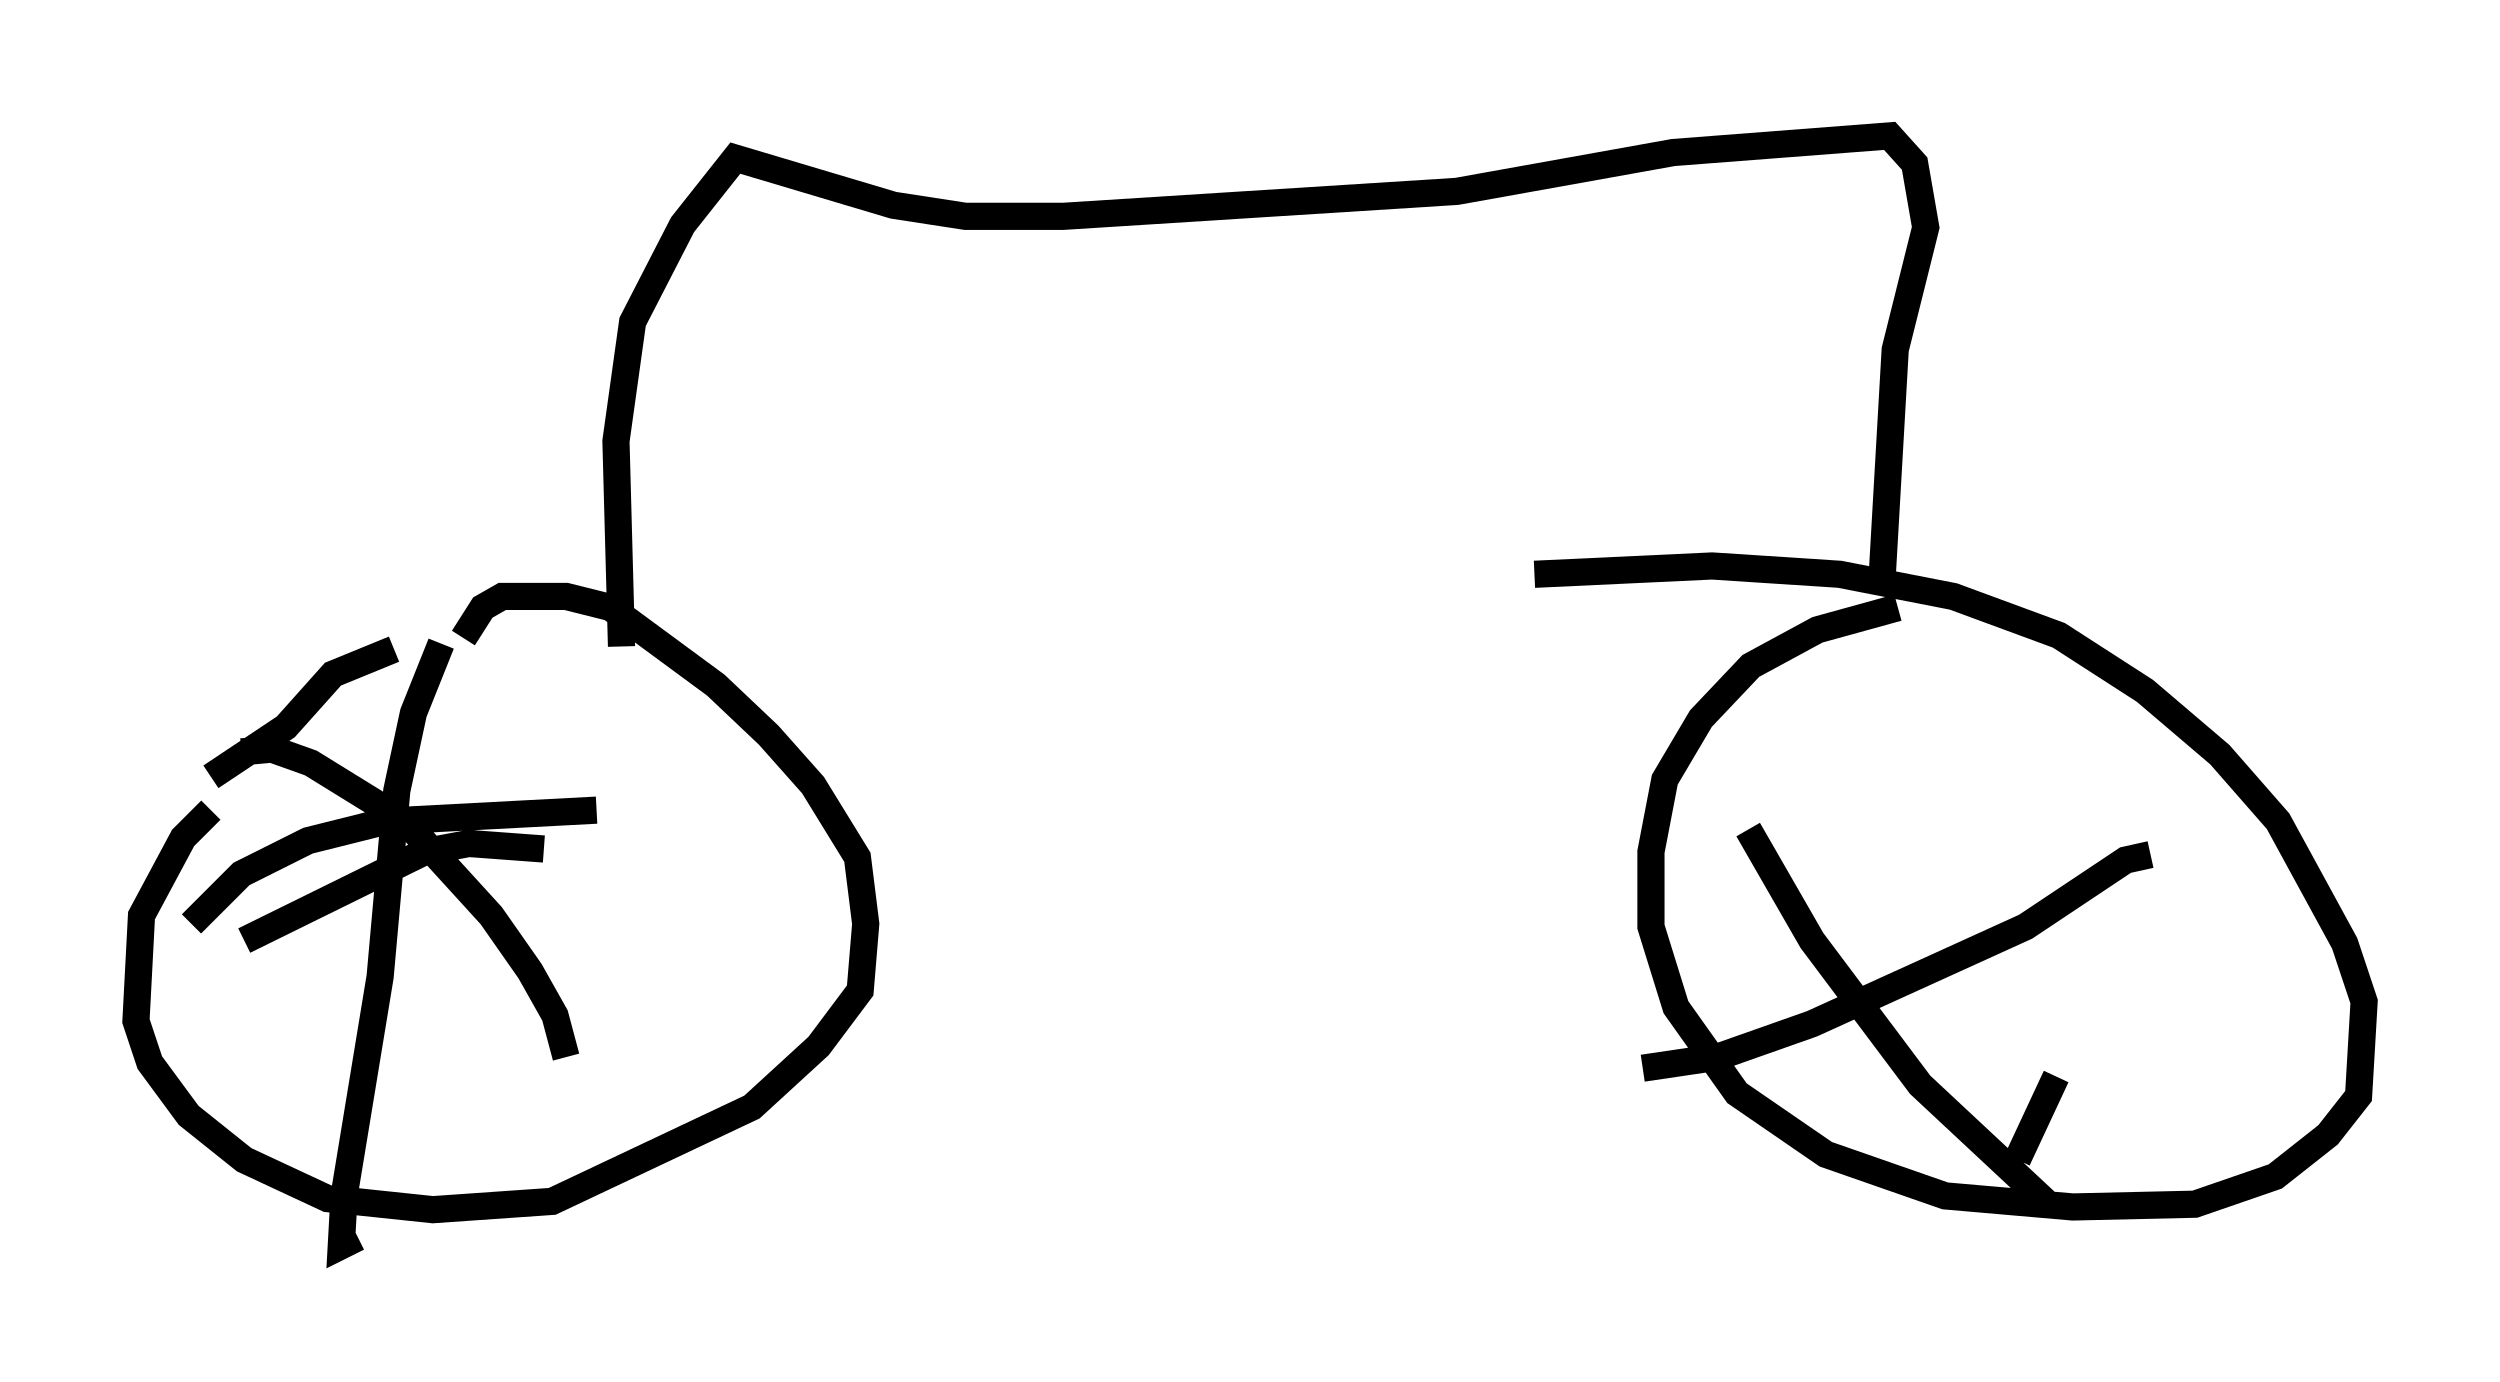 <?xml version="1.0" encoding="utf-8" ?>
<svg baseProfile="full" height="50.834" version="1.1" width="91.974" xmlns="http://www.w3.org/2000/svg" xmlns:ev="http://www.w3.org/2001/xml-events" xmlns:xlink="http://www.w3.org/1999/xlink"><defs /><rect fill="white" height="50.834" width="91.974" x="0" y="0" /><path d="M72.069, 22.252 m-2.246, 0.102 l-2.96, 0.817 -2.45, 1.327 l-1.838, 1.94 -1.327, 2.246 l-0.51, 2.654 0.0, 2.756 l0.919, 2.96 2.246, 3.165 l3.267, 2.246 4.39, 1.531 l4.696, 0.408 4.492, -0.102 l2.96, -1.021 1.94, -1.531 l1.123, -1.429 0.204, -3.471 l-0.715, -2.144 -2.45, -4.492 l-2.144, -2.45 -2.756, -2.348 l-3.165, -2.042 -3.879, -1.429 l-4.185, -0.817 -4.696, -0.306 l-6.533, 0.306 m-48.694, 8.677 l-1.021, 1.021 -1.531, 2.858 l-0.204, 3.879 0.51, 1.531 l1.429, 1.94 2.042, 1.633 l3.063, 1.429 3.879, 0.408 l4.39, -0.306 7.35, -3.471 l2.45, -2.246 1.531, -2.042 l0.204, -2.45 -0.306, -2.45 l-1.633, -2.654 -1.633, -1.838 l-1.94, -1.838 -3.879, -2.858 l-1.633, -0.408 -2.348, 0.0 l-0.715, 0.408 -0.715, 1.123 m-2.552, 0.408 l-2.246, 0.919 -1.735, 1.94 l-2.756, 1.838 m8.473, -4.9 l-1.021, 2.552 -0.613, 2.858 l-0.613, 6.84 -1.327, 8.065 l-0.102, 1.838 0.613, -0.306 m8.779, -15.721 l-7.758, 0.408 -2.858, 0.715 l-2.45, 1.225 -1.838, 1.838 m1.838, -6.329 l1.123, -0.102 1.429, 0.51 l3.471, 2.144 3.165, 3.471 l1.429, 2.042 0.919, 1.633 l0.408, 1.531 m-0.817, -7.656 l-2.756, -0.204 -1.633, 0.306 l-6.635, 3.267 m70.132, -3.165 l-0.919, 0.204 -3.675, 2.45 l-7.861, 3.573 -3.471, 1.225 l-2.756, 0.408 m3.879, -8.779 l2.348, 4.083 3.981, 5.308 l4.594, 4.288 m0.408, -4.594 l-1.429, 3.063 m-5.002, -20.927 l0.51, -8.881 1.123, -4.492 l-0.408, -2.348 -0.919, -1.021 l-7.963, 0.613 -7.963, 1.429 l-14.496, 0.919 -3.573, 0.0 l-2.654, -0.408 -5.819, -1.735 l-1.94, 2.45 -1.838, 3.573 l-0.613, 4.39 0.204, 7.554 " fill="none" stroke="black" stroke-width="1" /></svg>